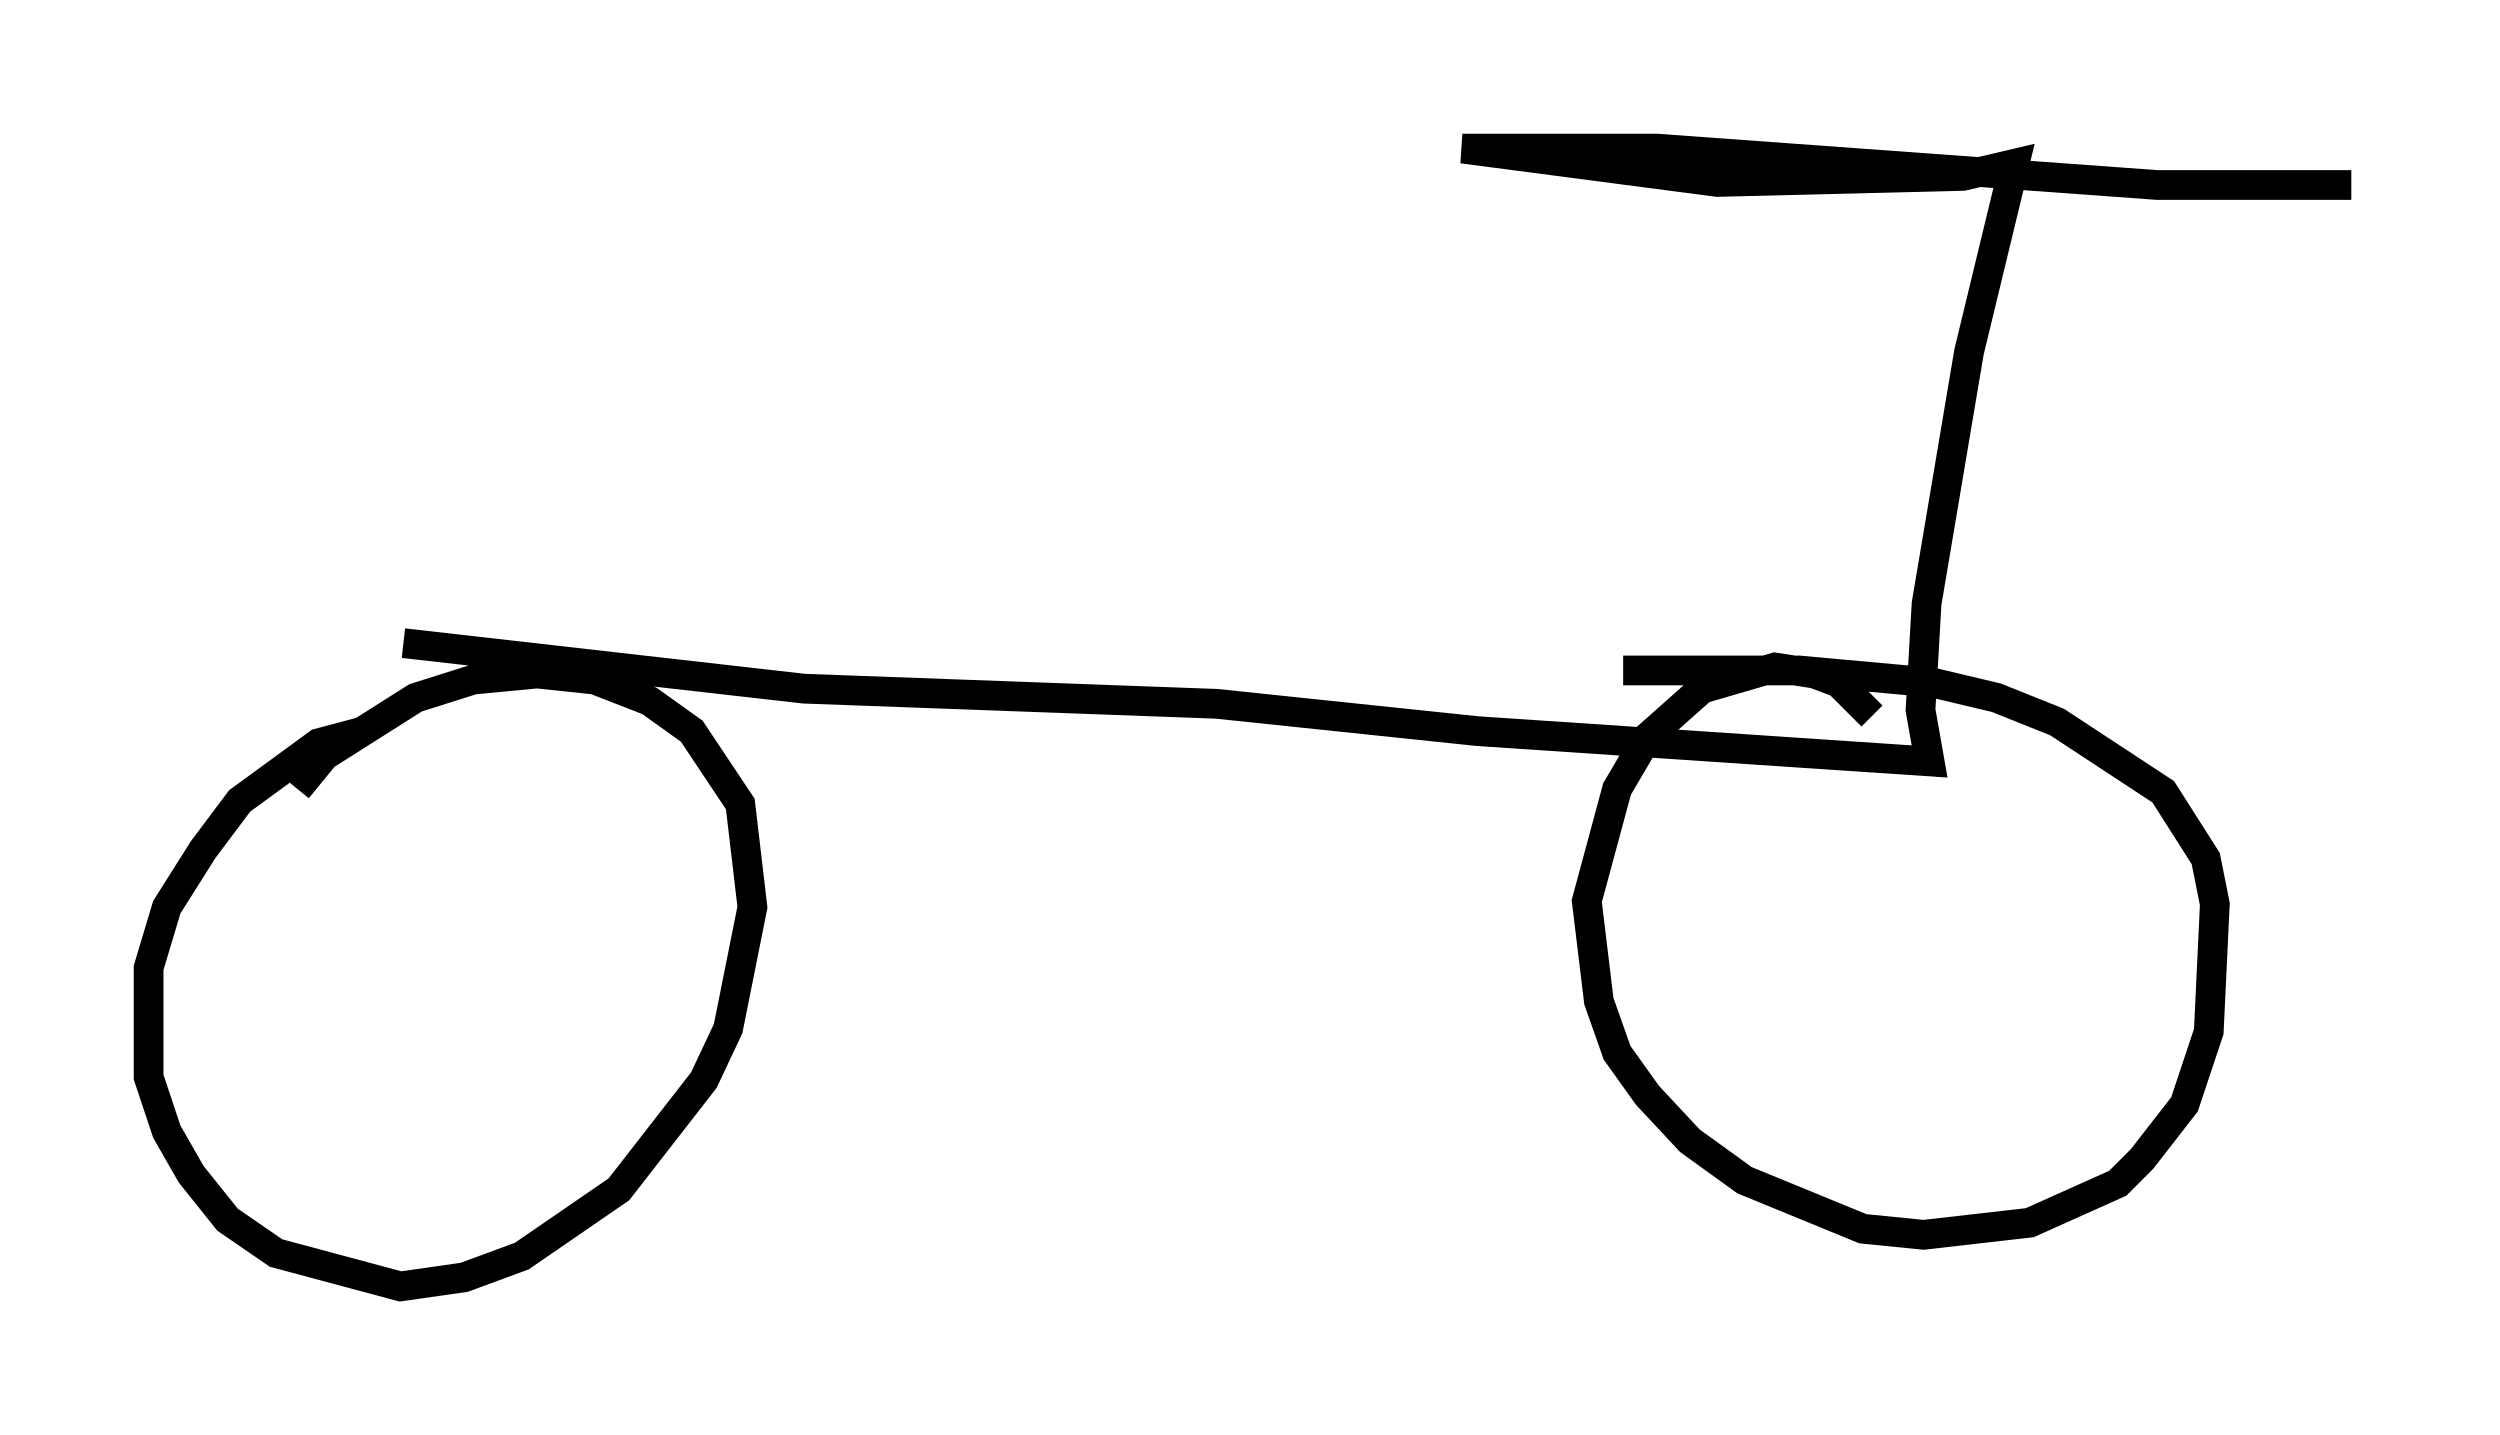 <?xml version="1.0" encoding="utf-8" ?>
<svg baseProfile="full" height="48.282" version="1.1" width="84.113" xmlns="http://www.w3.org/2000/svg" xmlns:ev="http://www.w3.org/2001/xml-events" xmlns:xlink="http://www.w3.org/1999/xlink"><defs /><rect fill="white" height="48.282" width="84.113" x="0" y="0" /><path d="M13.269, 24.702 m-1.021, -0.102 l-1.531, 0.408 -2.654, 1.94 l-1.225, 1.633 -1.225, 1.94 l-0.613, 2.042 0.0, 3.675 l0.613, 1.838 0.817, 1.429 l1.225, 1.531 1.633, 1.123 l4.185, 1.123 2.144, -0.306 l1.94, -0.715 3.267, -2.246 l2.858, -3.675 0.817, -1.735 l0.817, -4.083 -0.408, -3.471 l-1.633, -2.45 -1.429, -1.021 l-1.838, -0.715 -1.94, -0.204 l-2.144, 0.204 -1.94, 0.613 l-3.063, 1.94 -0.919, 1.123 m52.982, -2.45 l-1.123, -1.123 -0.817, -0.306 l-1.327, -0.204 -2.45, 0.715 l-1.838, 1.633 -1.021, 1.735 l-1.021, 3.777 0.408, 3.369 l0.613, 1.735 1.021, 1.429 l1.429, 1.531 1.838, 1.327 l3.981, 1.633 2.042, 0.204 l3.573, -0.408 2.96, -1.327 l0.817, -0.817 1.429, -1.838 l0.817, -2.45 0.204, -4.288 l-0.306, -1.531 -1.429, -2.246 l-3.573, -2.348 -2.042, -0.817 l-2.144, -0.51 -4.492, -0.408 l-5.921, 0.0 m-41.038, -0.919 l13.475, 1.531 13.883, 0.51 l8.779, 0.919 15.211, 1.021 l-0.306, -1.735 0.204, -3.573 l1.429, -8.473 1.531, -6.329 l-1.735, 0.408 -8.269, 0.204 l-8.575, -1.123 6.533, 0.0 l16.844, 1.225 6.533, 0.0 " fill="none" stroke="black" stroke-width="1" /></svg>
